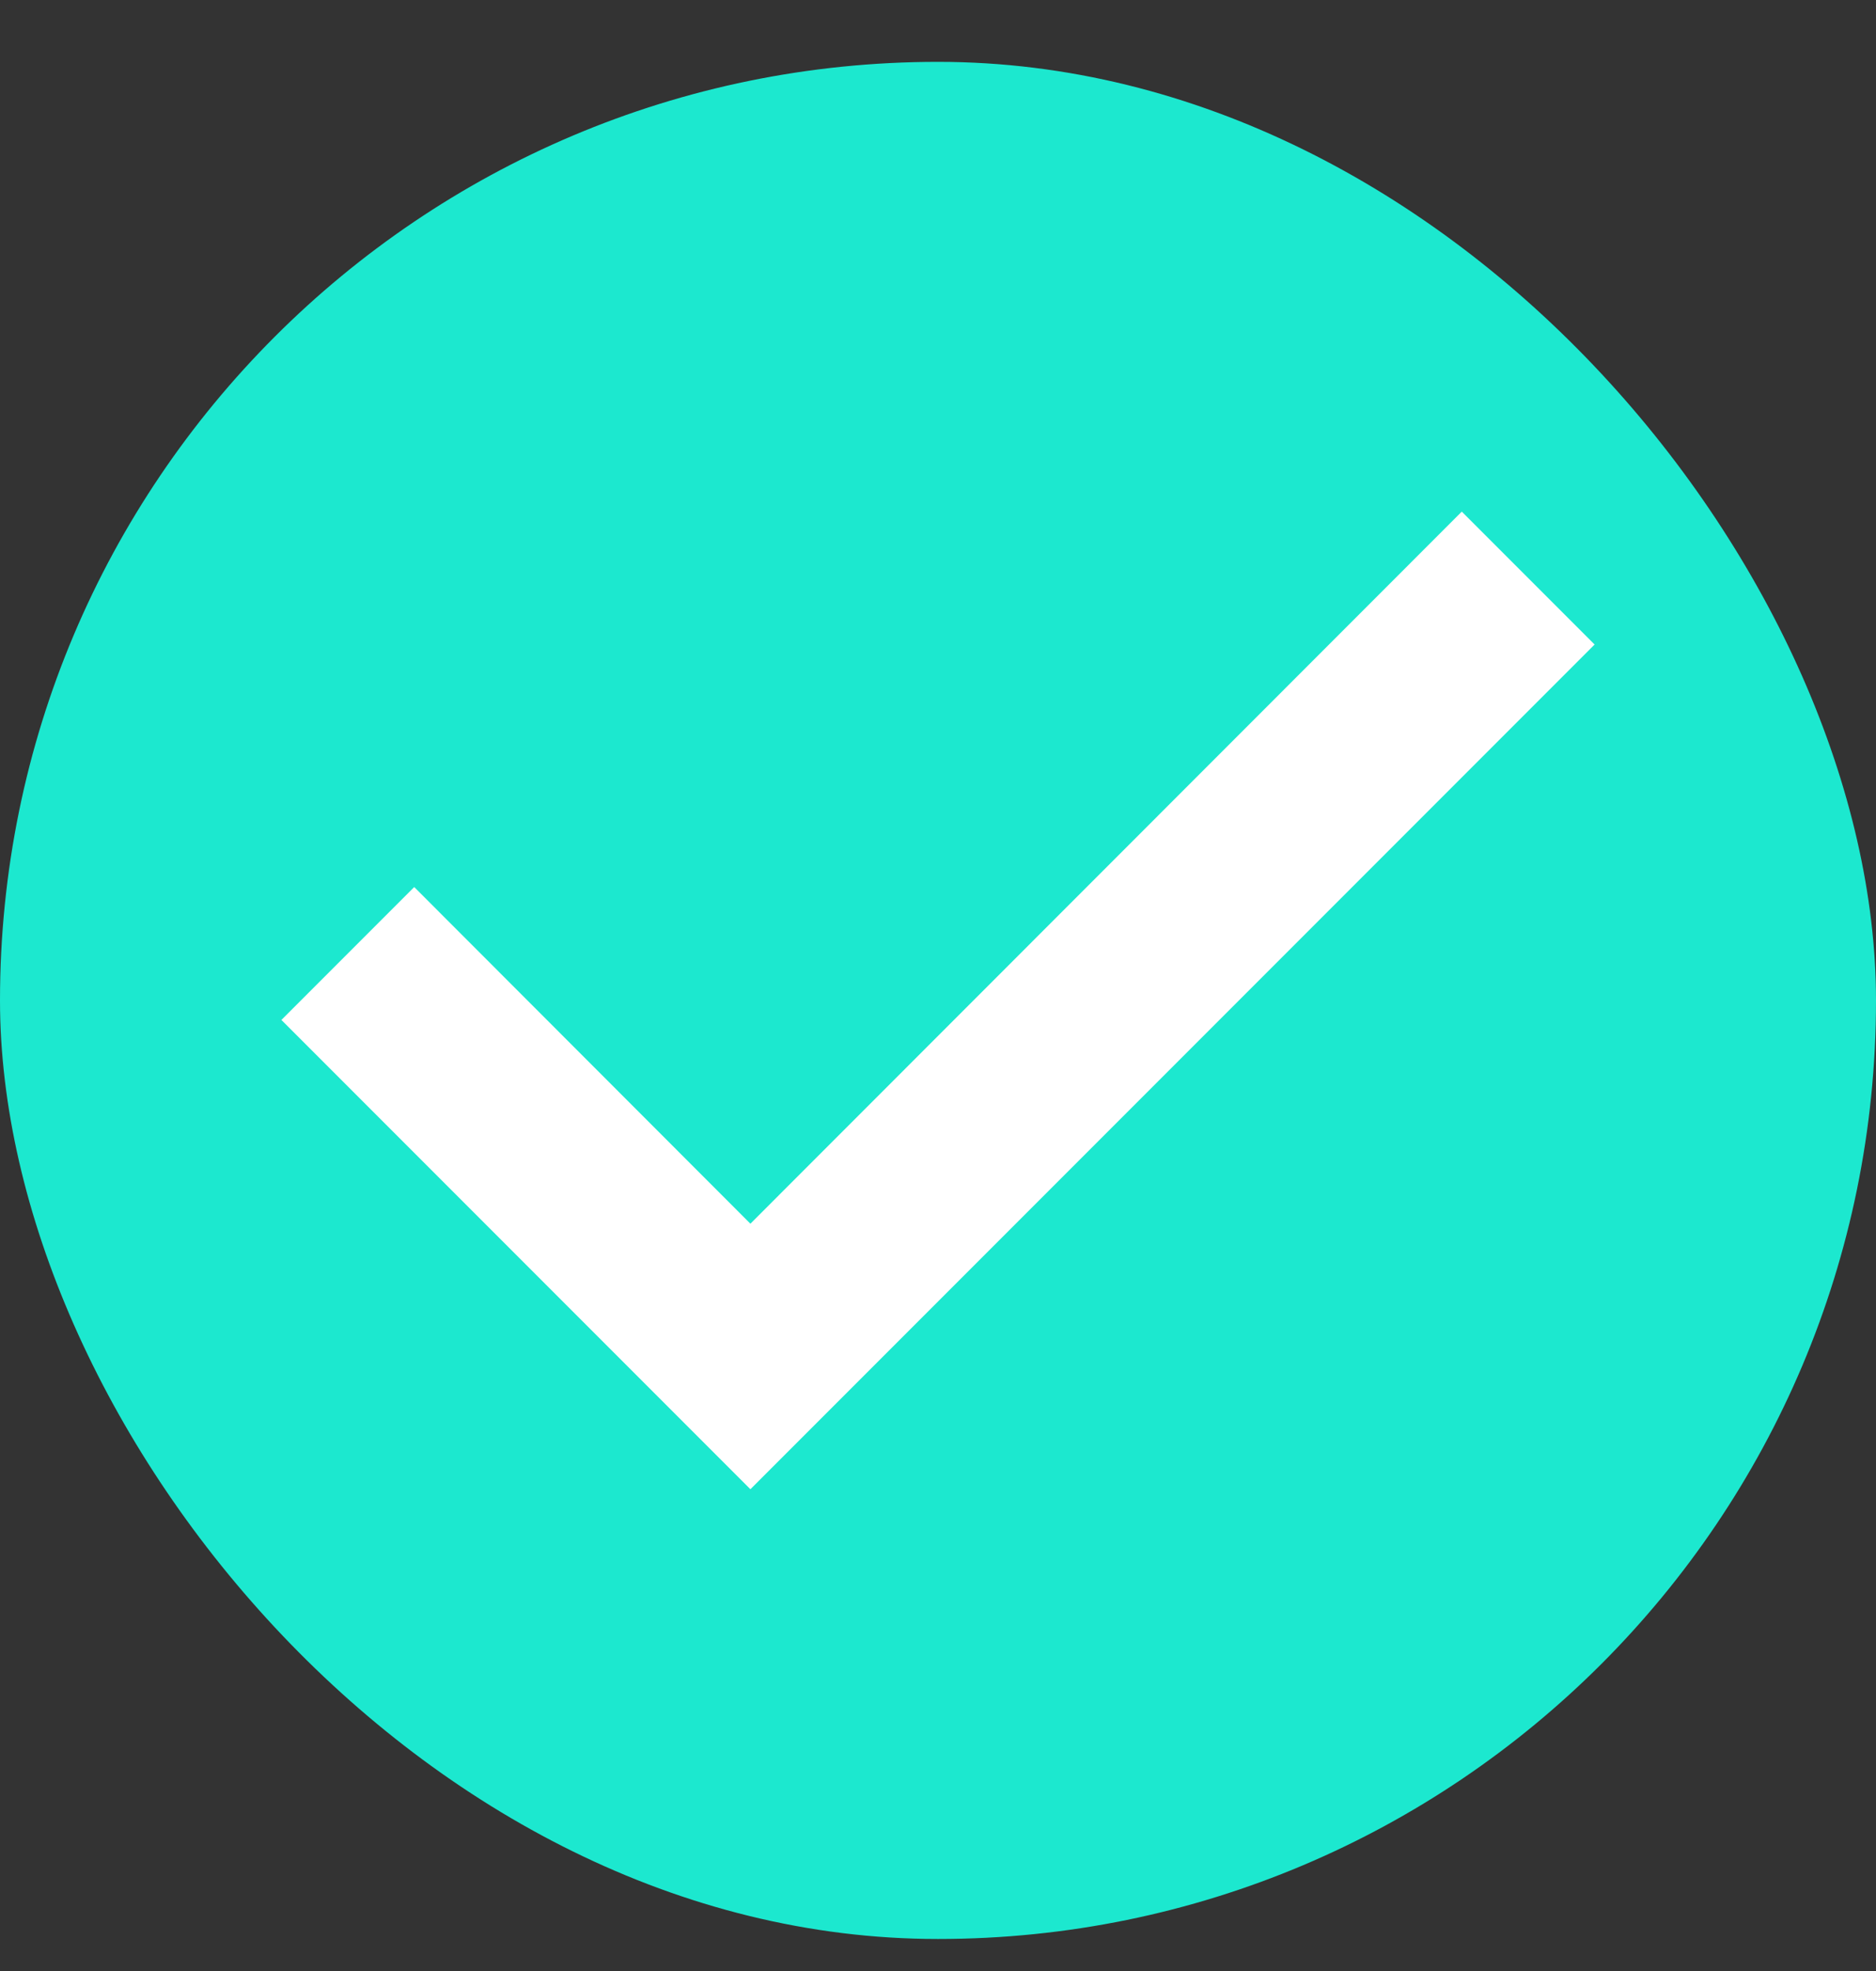 <svg width="20" height="21" viewBox="0 0 20 21" fill="none" xmlns="http://www.w3.org/2000/svg">
<rect x="0" y="0" width="20" height="21" fill="#333333" stroke="none"/>
<g id="Actions">
<rect y="0.659" width="20" height="20" rx="10" fill="#1CE8CF"/>
<path id="vector" d="M15.584 5.451L17 6.867L8 15.867L3 10.867L4.416 9.451L8 13.038L15.584 5.451Z" fill="white"/>
</g>
</svg>
